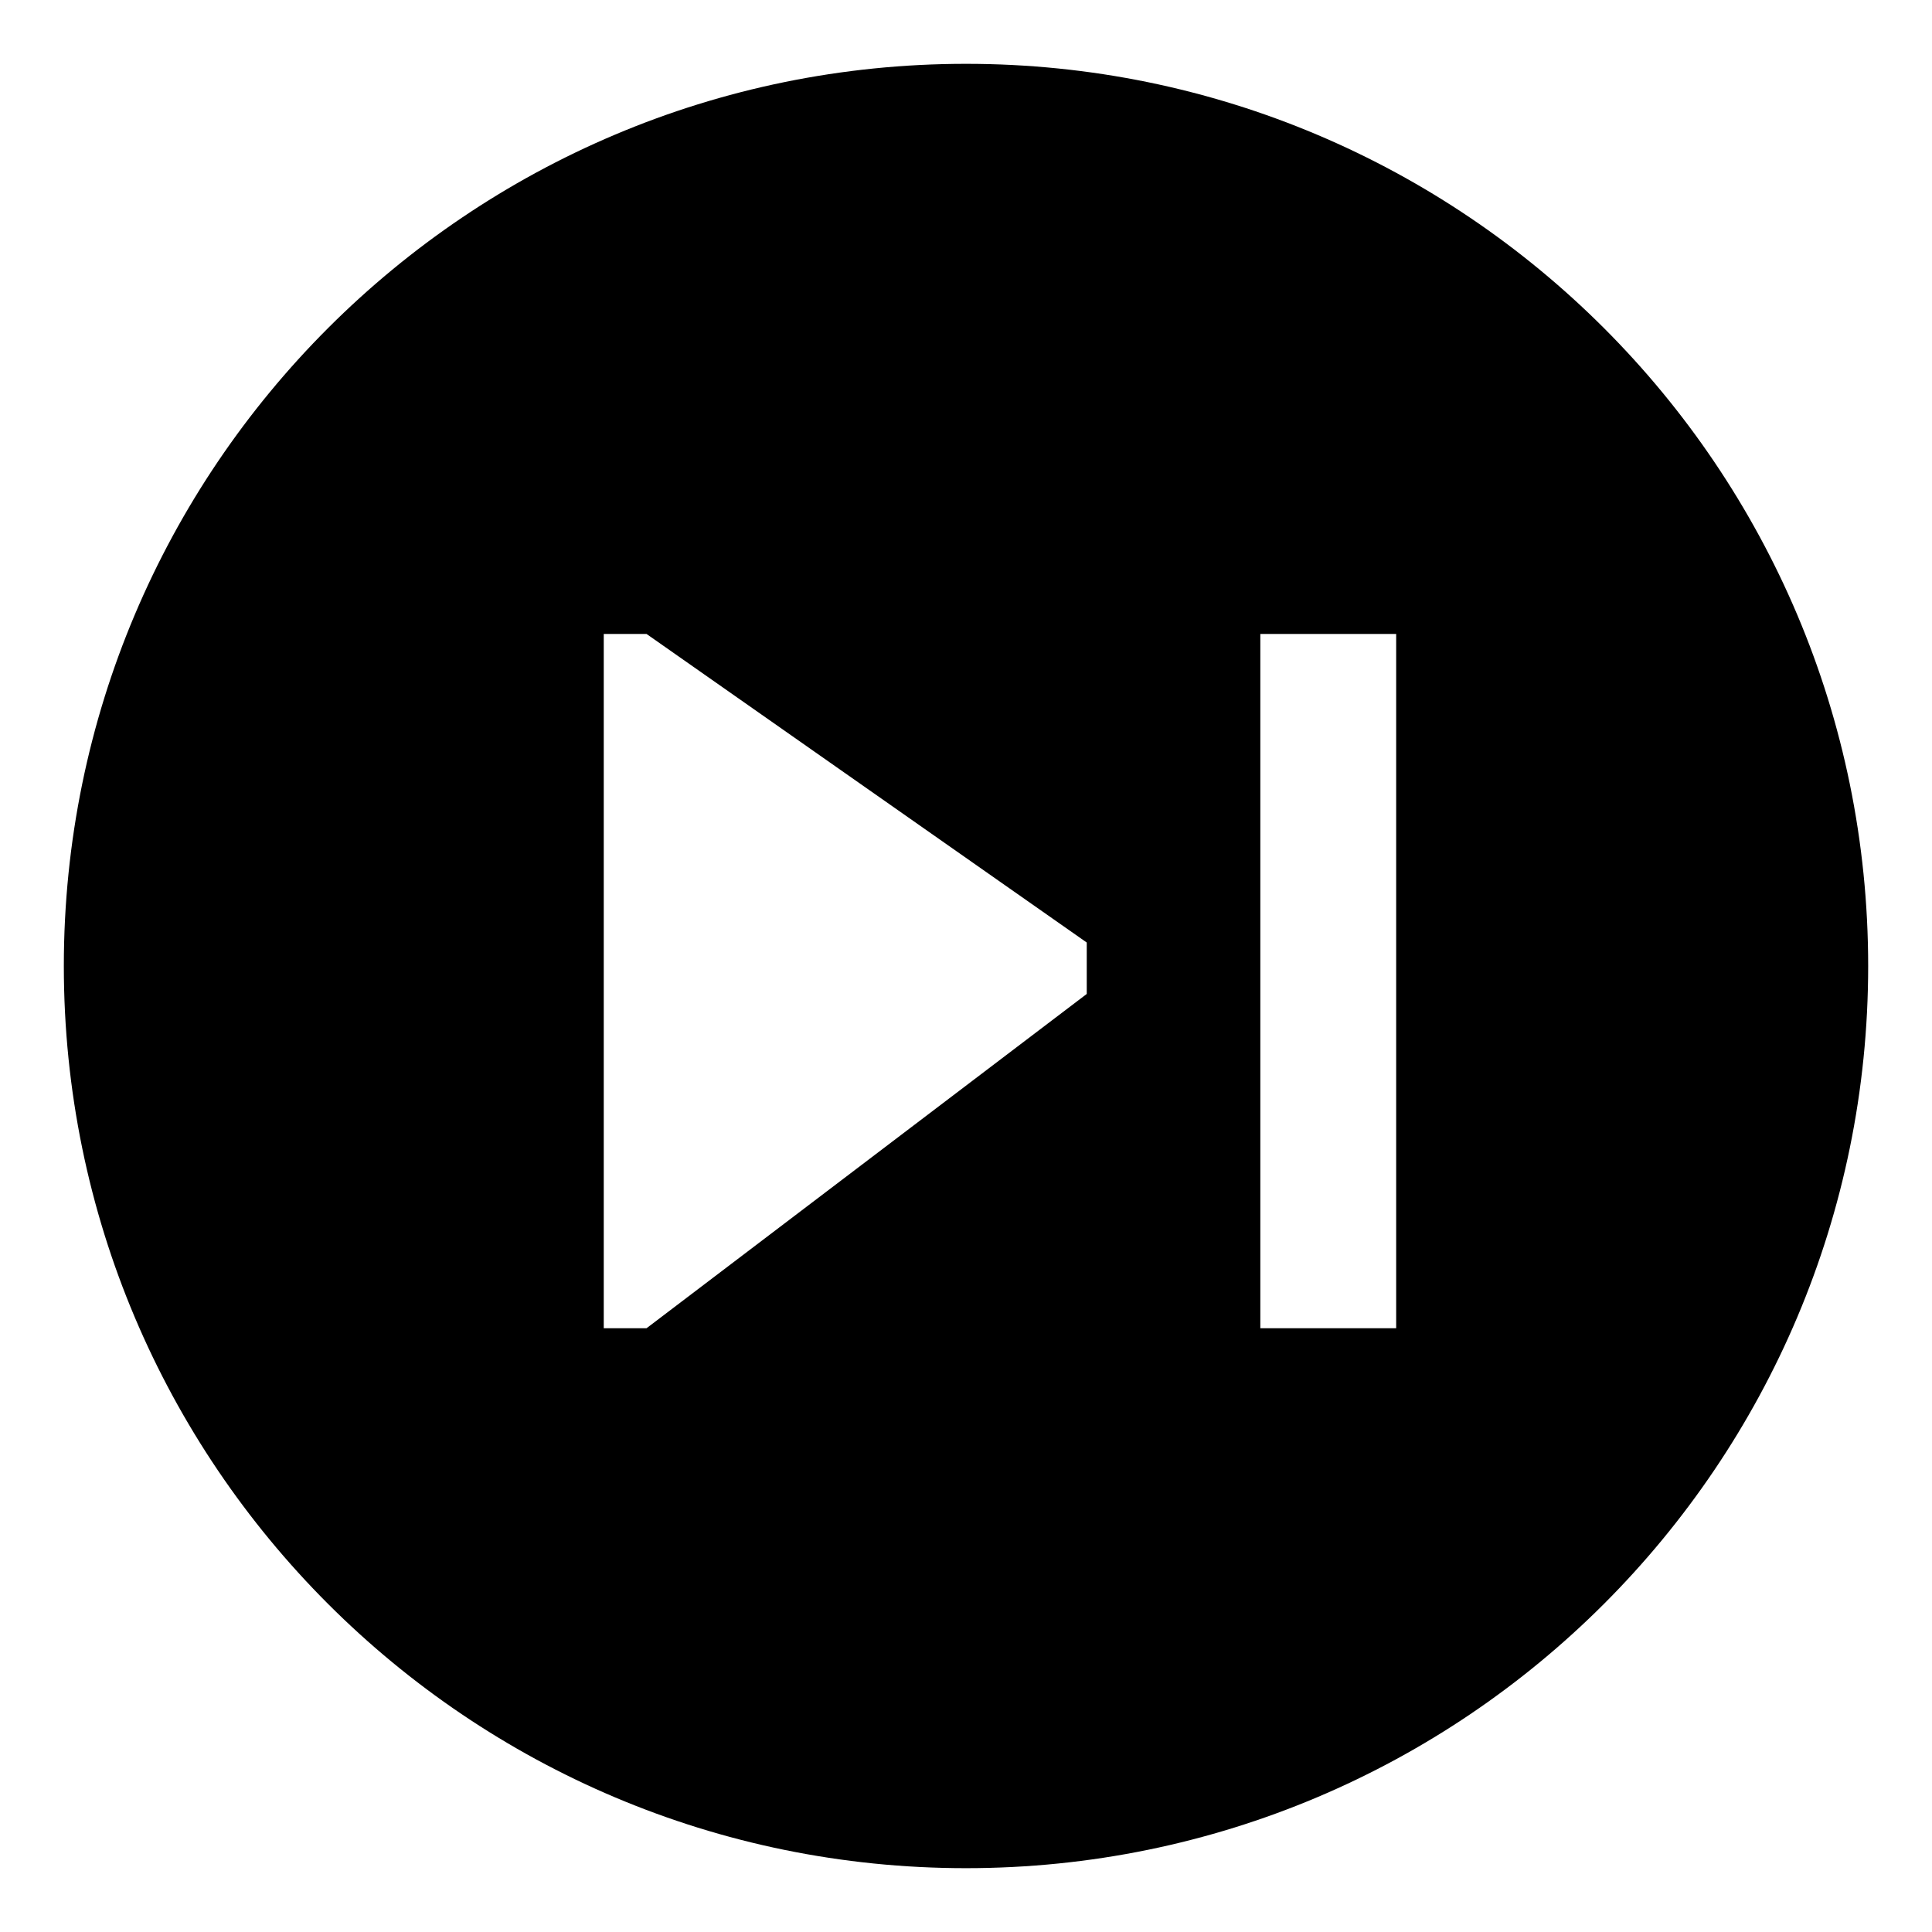 <svg id="export" xmlns="http://www.w3.org/2000/svg" viewBox="0 0 512 512">
  <defs>
    <style>
      .cls-1 {
        fill: currentColor;
      }
    </style>
  </defs>
  <title>media-step-forward-circle</title>
  <path class="cls-1" d="M495.085,256C495.085,123.957,388.043,16.915,256,16.915h0C123.957,16.915,16.915,123.957,16.915,256v0c0,132.043,107.042,239.085,239.085,239.085h0c132.043,0,239.085-107.042,239.085-239.085ZM288,263.407,171.333,352H160V168h11.333L288,249.778ZM370,352H334V168h36Z"/>
</svg>
